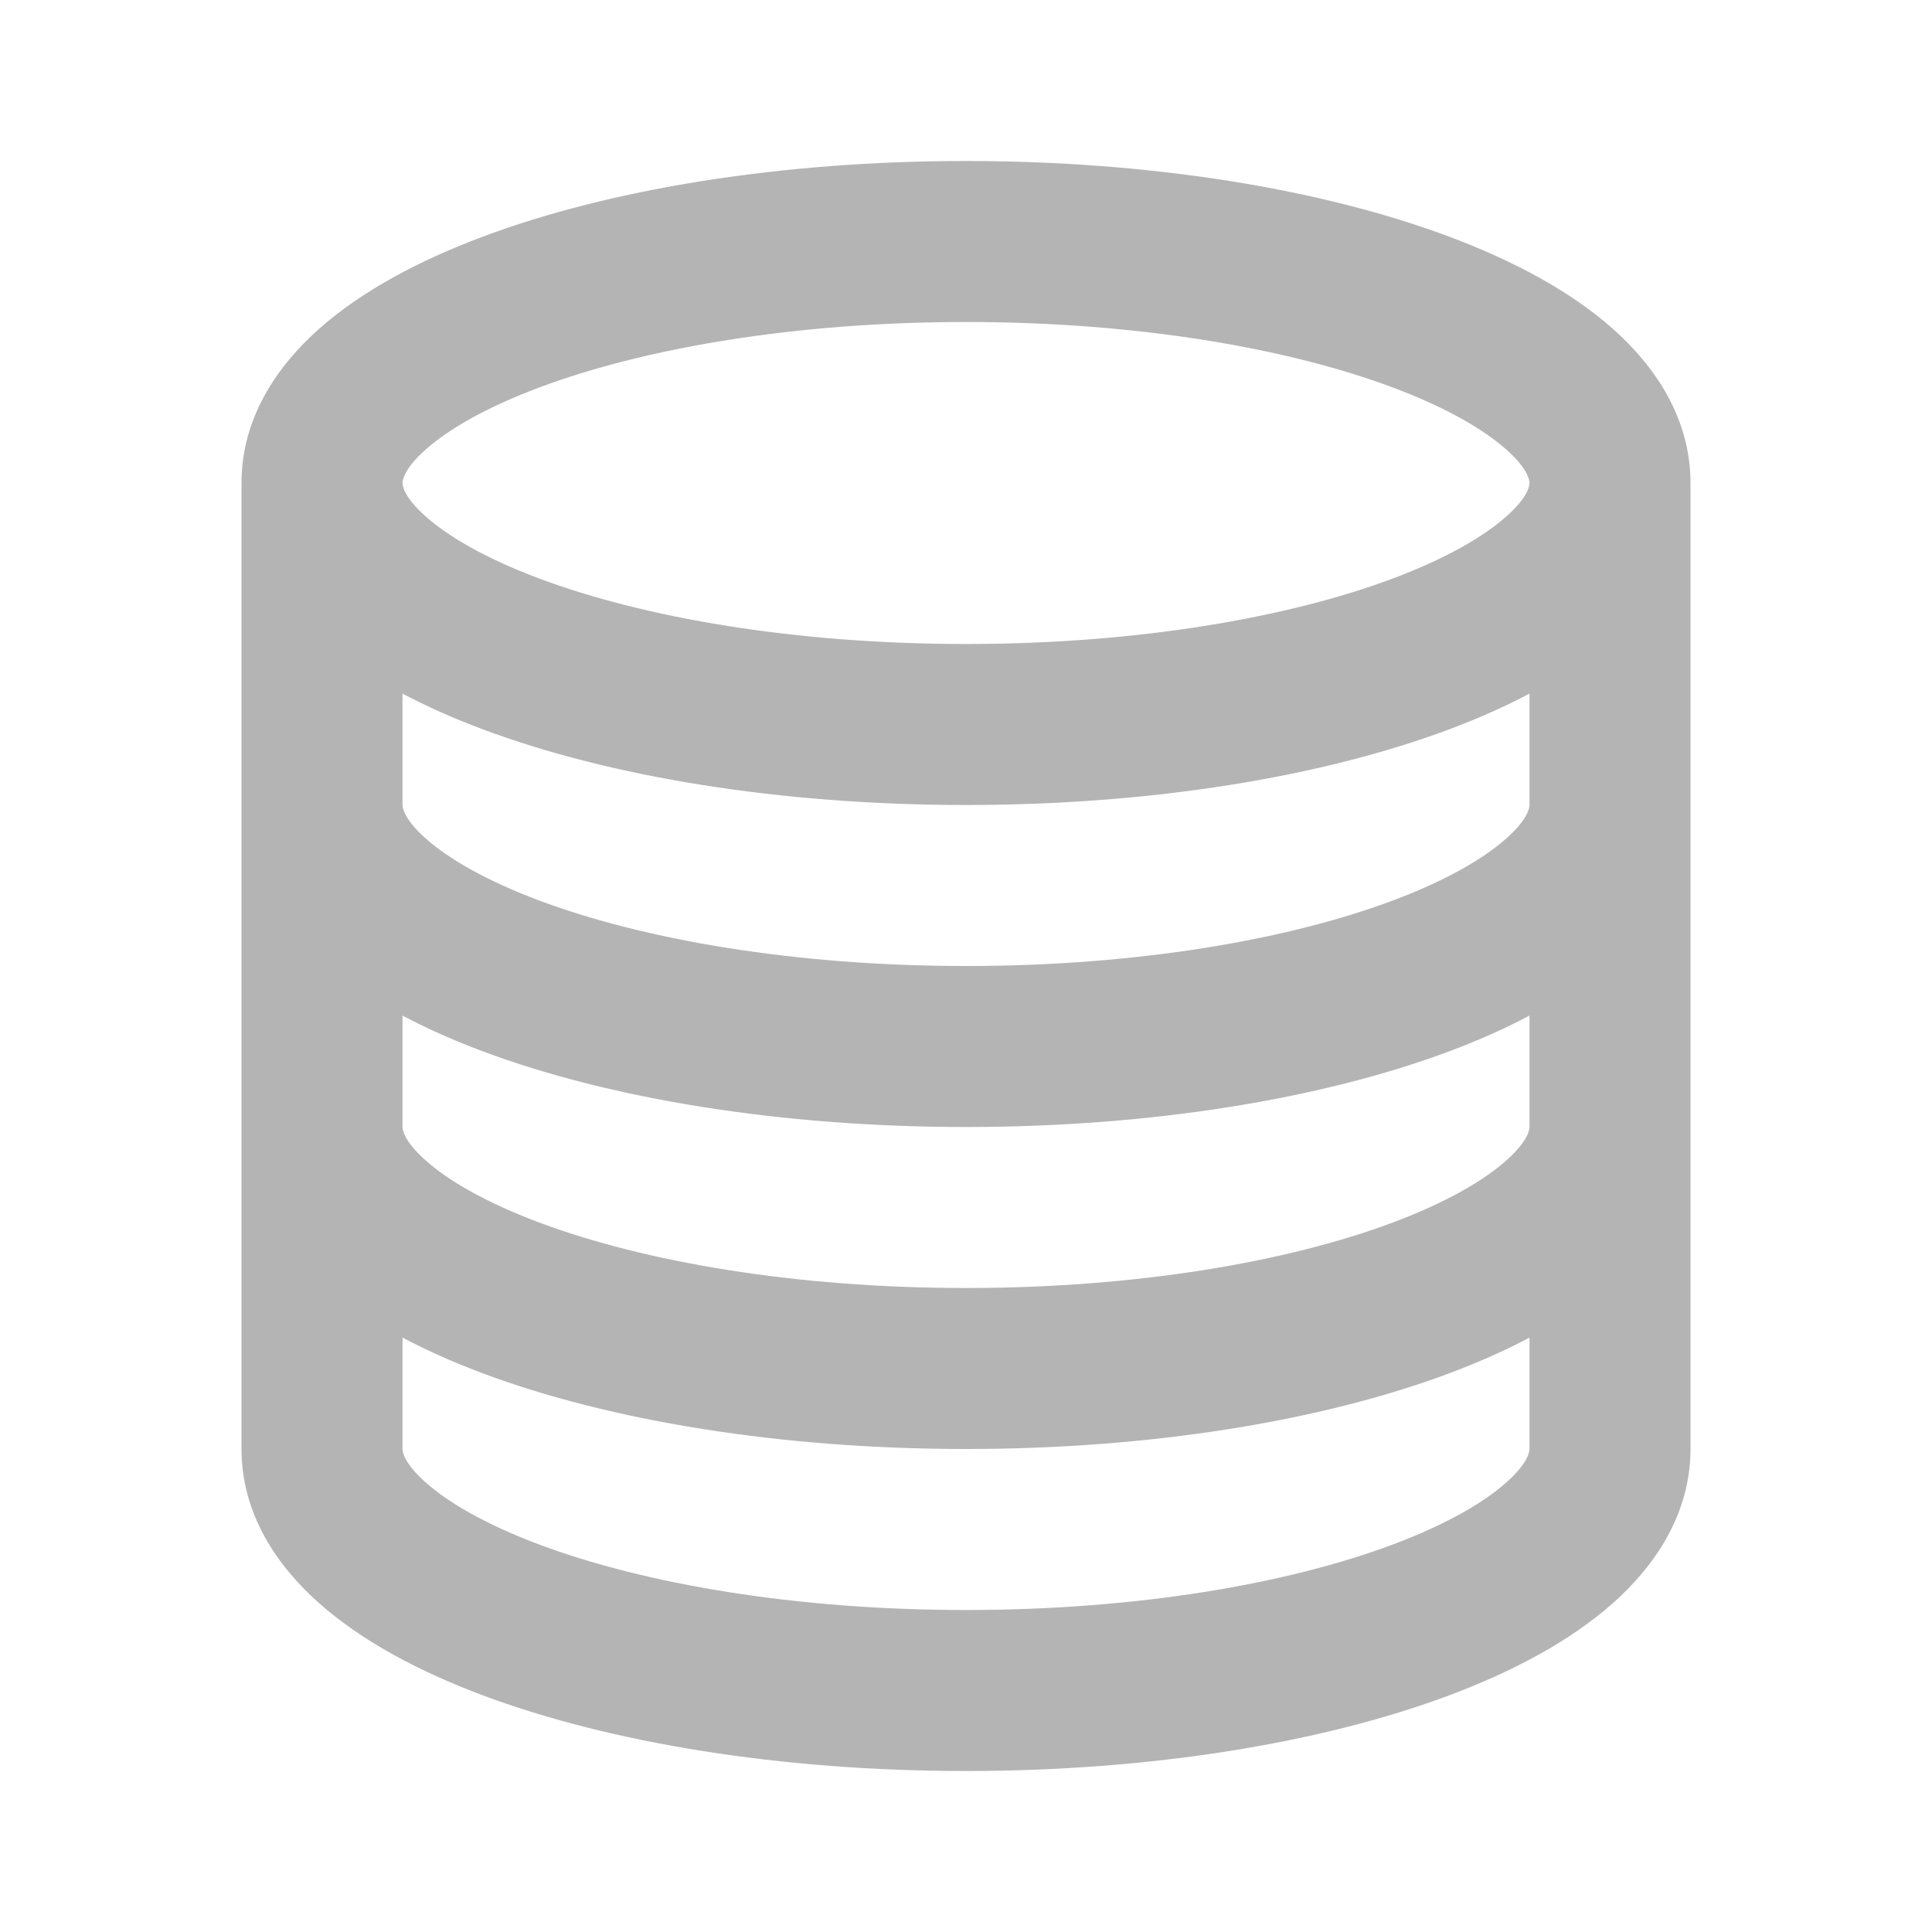 <svg width="24" height="24" viewBox="0 0 24 24" fill="none" xmlns="http://www.w3.org/2000/svg">
<path d="M5 6C5 6.026 5.01 6.17 5.292 6.419C5.573 6.668 6.036 6.938 6.694 7.185C8.003 7.676 9.879 8 12 8C14.121 8 15.997 7.676 17.306 7.185C17.964 6.938 18.427 6.668 18.708 6.419C18.99 6.17 19 6.026 19 6C19 5.974 18.99 5.83 18.708 5.581C18.427 5.332 17.964 5.062 17.306 4.815C15.997 4.324 14.121 4 12 4C9.879 4 8.003 4.324 6.694 4.815C6.036 5.062 5.573 5.332 5.292 5.581C5.01 5.83 5 5.974 5 6ZM3 6C3 5.197 3.437 4.552 3.965 4.084C4.494 3.615 5.203 3.238 5.992 2.942C7.578 2.347 9.703 2 12 2C14.297 2 16.422 2.347 18.008 2.942C18.797 3.238 19.506 3.615 20.035 4.084C20.562 4.552 21 5.197 21 6V10V14V18C21 18.803 20.562 19.448 20.035 19.916C19.506 20.385 18.797 20.762 18.008 21.058C16.422 21.652 14.297 22 12 22C9.703 22 7.578 21.652 5.992 21.058C5.203 20.762 4.494 20.385 3.965 19.916C3.437 19.448 3 18.803 3 18V14V10V6ZM5 10C5 10.025 5.01 10.17 5.292 10.419C5.573 10.668 6.036 10.938 6.694 11.185C8.003 11.676 9.879 12 12 12C14.121 12 15.997 11.676 17.306 11.185C17.964 10.938 18.427 10.668 18.708 10.419C18.99 10.17 19 10.025 19 10V8.616C18.691 8.78 18.357 8.927 18.008 9.058C16.422 9.653 14.297 10 12 10C9.703 10 7.578 9.653 5.992 9.058C5.643 8.927 5.309 8.78 5 8.616V10ZM5 12.616V14C5 14.025 5.01 14.17 5.292 14.419C5.573 14.668 6.036 14.938 6.694 15.185C8.003 15.676 9.879 16 12 16C14.121 16 15.997 15.676 17.306 15.185C17.964 14.938 18.427 14.668 18.708 14.419C18.99 14.17 19 14.025 19 14V12.616C18.691 12.78 18.357 12.927 18.008 13.058C16.422 13.652 14.297 14 12 14C9.703 14 7.578 13.652 5.992 13.058C5.643 12.927 5.309 12.78 5 12.616ZM5 16.616V18C5 18.026 5.01 18.17 5.292 18.419C5.573 18.668 6.036 18.938 6.694 19.185C8.003 19.676 9.879 20 12 20C14.121 20 15.997 19.676 17.306 19.185C17.964 18.938 18.427 18.668 18.708 18.419C18.99 18.17 19 18.026 19 18V16.616C18.691 16.78 18.357 16.927 18.008 17.058C16.422 17.652 14.297 18 12 18C9.703 18 7.578 17.652 5.992 17.058C5.643 16.927 5.309 16.78 5 16.616Z" fill="#B4B4B4"/>
</svg>
